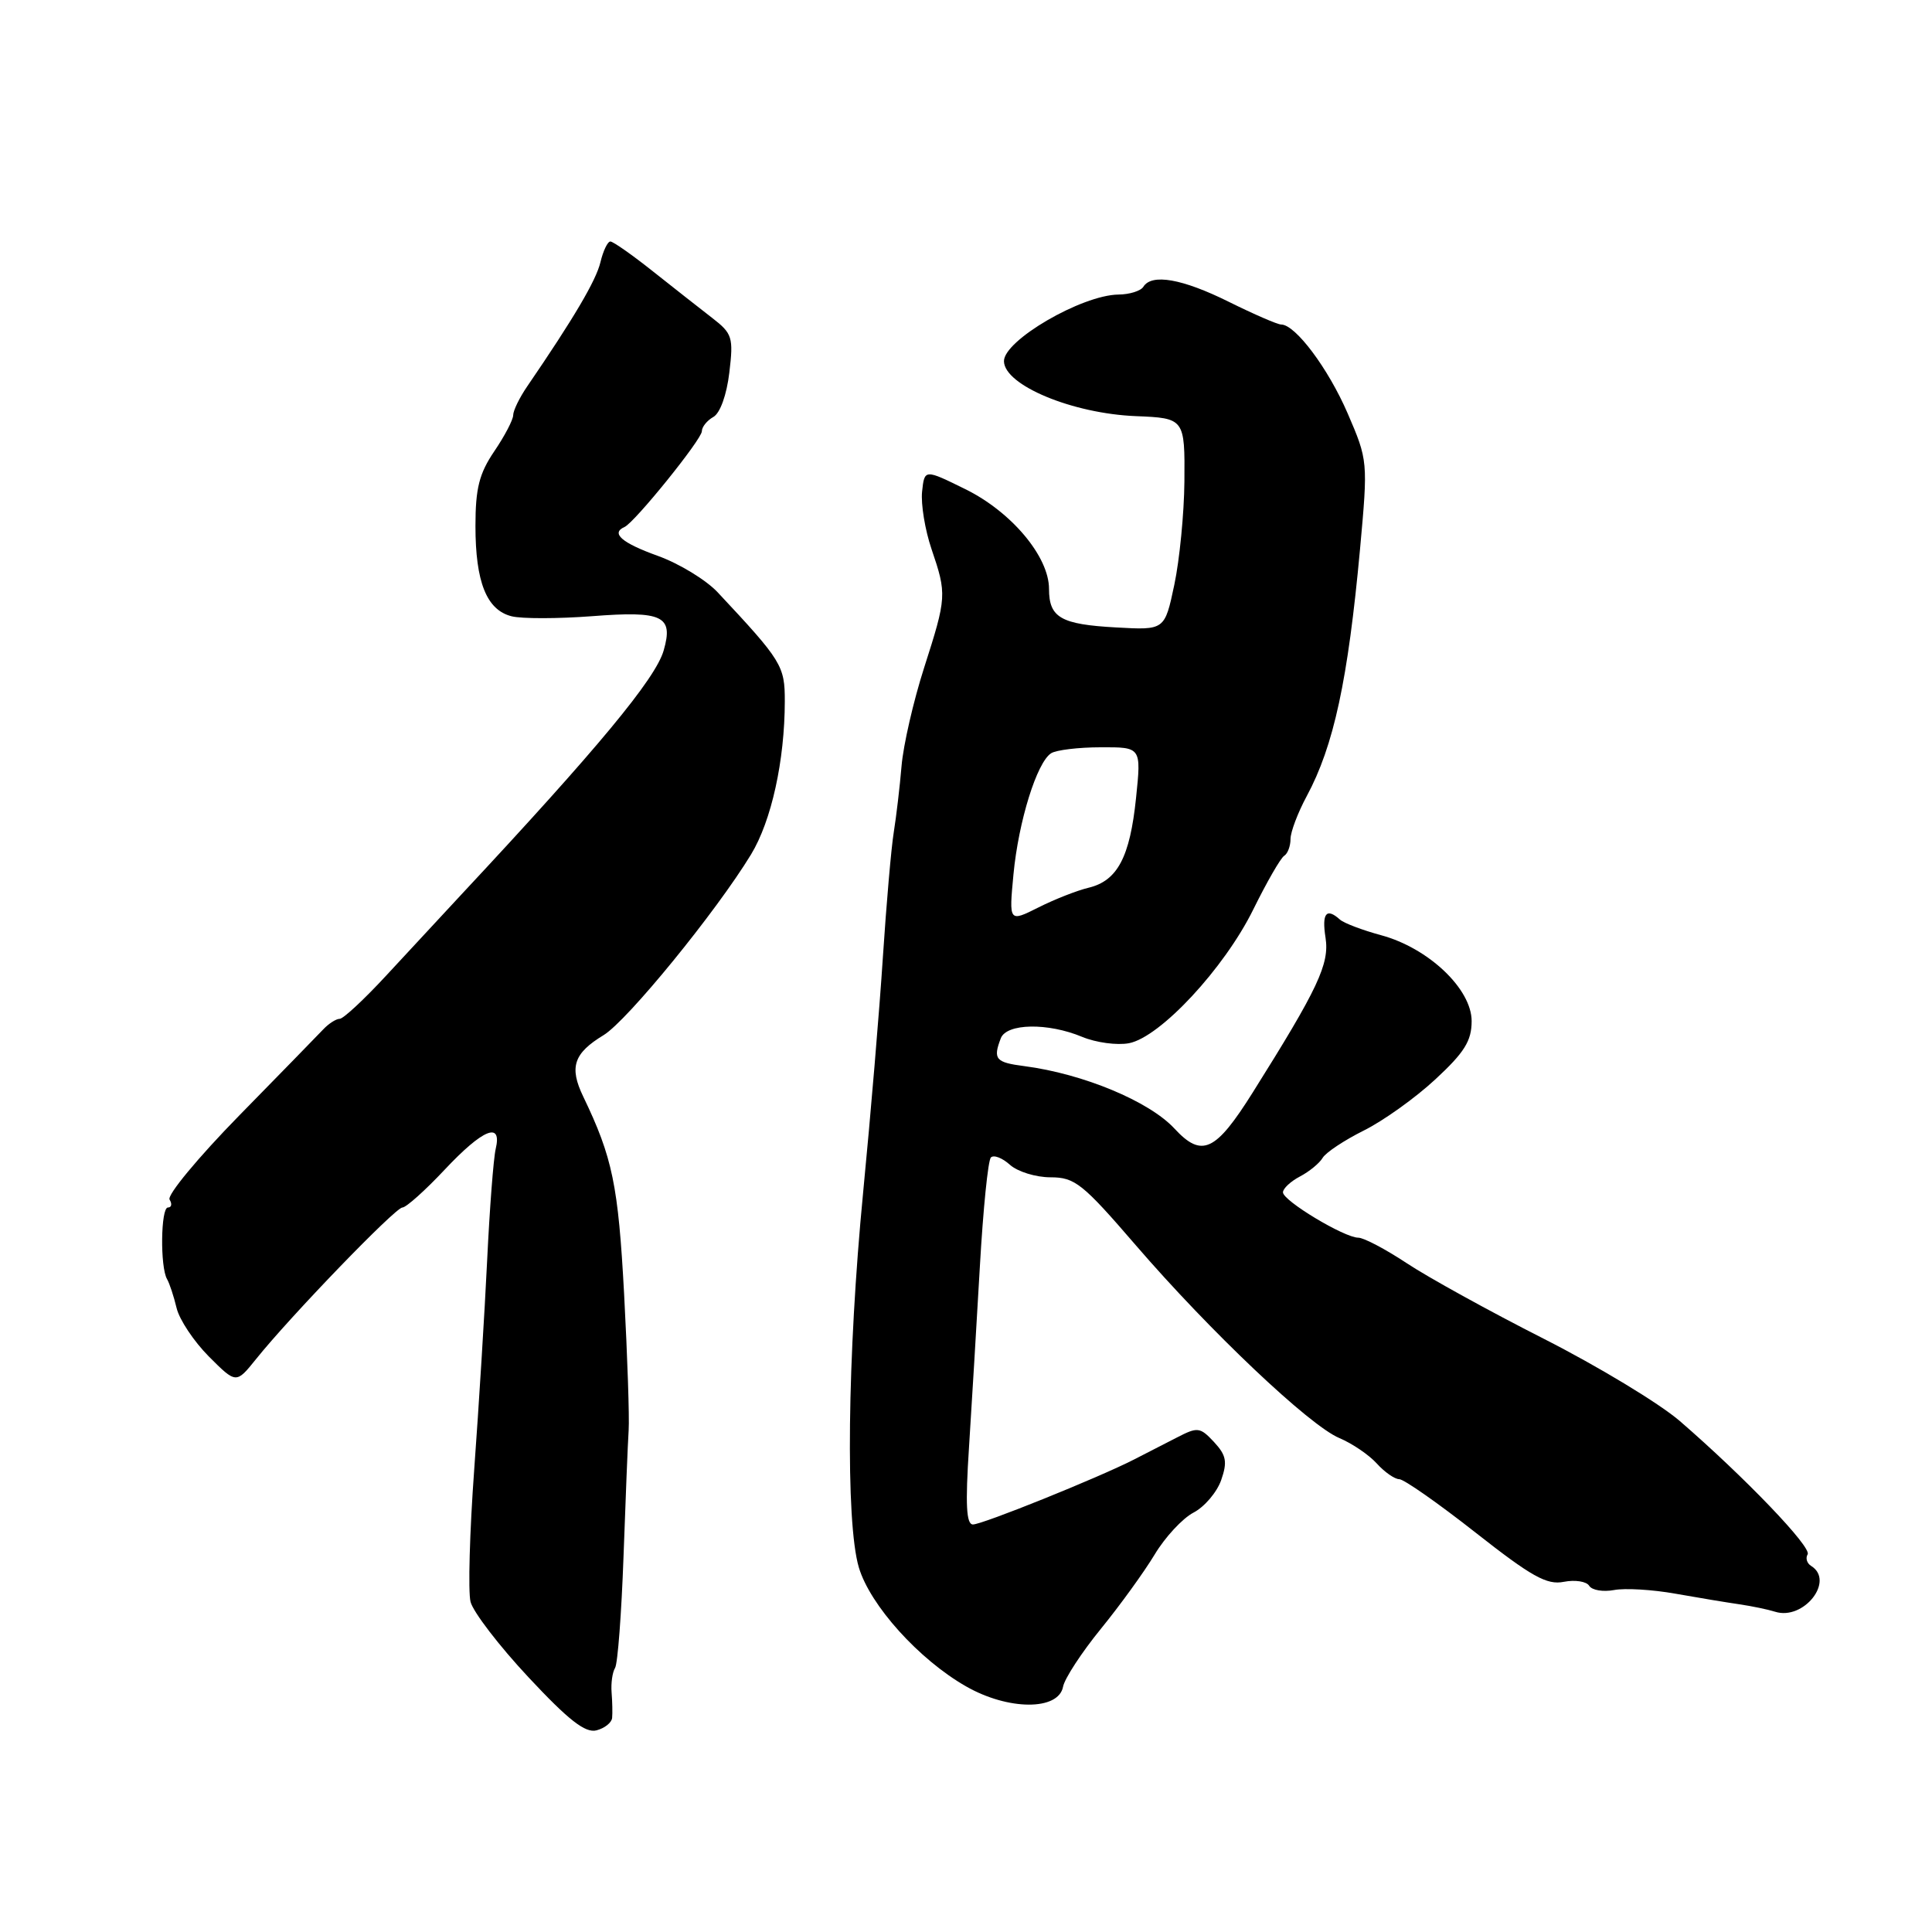 <?xml version="1.0" encoding="UTF-8" standalone="no"?>
<!DOCTYPE svg PUBLIC "-//W3C//DTD SVG 1.1//EN" "http://www.w3.org/Graphics/SVG/1.1/DTD/svg11.dtd" >
<svg xmlns="http://www.w3.org/2000/svg" xmlns:xlink="http://www.w3.org/1999/xlink" version="1.1" viewBox="0 0 256 256">
 <g >
 <path fill="currentColor"
d=" M 81.11 227.63 C 81.17 227.01 81.14 225.50 81.04 224.27 C 80.94 223.04 81.15 221.57 81.50 221.01 C 81.85 220.44 82.35 213.79 82.62 206.24 C 82.89 198.68 83.19 191.15 83.30 189.50 C 83.41 187.85 83.14 179.75 82.70 171.50 C 81.92 157.03 81.17 153.39 77.28 145.30 C 75.40 141.40 76.01 139.57 79.98 137.16 C 83.11 135.26 94.89 120.82 99.51 113.23 C 102.22 108.78 103.98 100.78 103.99 92.93 C 104.00 88.22 103.60 87.57 95.11 78.50 C 93.57 76.85 89.99 74.67 87.15 73.65 C 82.39 71.94 80.90 70.65 82.75 69.83 C 84.10 69.23 93.00 58.21 93.00 57.14 C 93.00 56.57 93.69 55.72 94.52 55.25 C 95.42 54.75 96.29 52.32 96.64 49.37 C 97.20 44.70 97.04 44.19 94.37 42.13 C 92.79 40.91 89.26 38.13 86.52 35.96 C 83.78 33.78 81.24 32.00 80.88 32.00 C 80.51 32.00 79.92 33.24 79.56 34.75 C 78.98 37.17 76.06 42.13 69.85 51.21 C 68.83 52.70 68.00 54.41 68.00 55.01 C 68.00 55.61 66.88 57.76 65.50 59.79 C 63.50 62.74 63.00 64.70 63.00 69.69 C 63.00 77.13 64.48 80.83 67.79 81.66 C 69.14 82.00 73.92 81.99 78.43 81.65 C 87.83 80.92 89.26 81.61 87.94 86.19 C 86.88 89.92 79.17 99.21 61.16 118.50 C 58.60 121.25 54.11 126.09 51.19 129.25 C 48.27 132.41 45.49 135.00 45.01 135.00 C 44.54 135.00 43.55 135.63 42.82 136.41 C 42.09 137.18 37.07 142.33 31.66 147.85 C 26.25 153.38 22.11 158.37 22.47 158.95 C 22.83 159.53 22.73 160.00 22.25 160.00 C 21.30 160.00 21.20 167.90 22.14 169.50 C 22.46 170.05 23.03 171.77 23.40 173.32 C 23.77 174.87 25.70 177.76 27.68 179.75 C 31.29 183.36 31.29 183.36 33.90 180.12 C 38.49 174.39 52.39 160.00 53.32 160.00 C 53.81 160.00 56.33 157.75 58.91 155.00 C 63.99 149.59 66.56 148.54 65.68 152.25 C 65.39 153.49 64.88 160.12 64.55 167.00 C 64.22 173.88 63.45 186.32 62.84 194.65 C 62.23 202.99 62.01 210.91 62.35 212.25 C 62.69 213.59 66.14 218.09 70.02 222.24 C 75.33 227.93 77.56 229.67 79.04 229.28 C 80.12 229.00 81.05 228.26 81.11 227.63 Z  M 140.86 223.50 C 141.07 222.40 143.33 218.95 145.87 215.83 C 148.42 212.70 151.62 208.27 153.00 205.98 C 154.38 203.68 156.69 201.19 158.14 200.43 C 159.59 199.68 161.24 197.74 161.81 196.13 C 162.66 193.69 162.49 192.83 160.86 191.07 C 159.01 189.09 158.69 189.06 155.94 190.48 C 154.32 191.32 151.76 192.63 150.25 193.40 C 145.56 195.80 130.18 202.00 128.92 202.00 C 128.04 202.00 127.90 199.38 128.40 191.75 C 128.76 186.11 129.41 175.32 129.84 167.78 C 130.27 160.23 130.92 153.74 131.30 153.37 C 131.68 152.99 132.81 153.43 133.82 154.34 C 134.83 155.25 137.25 156.00 139.20 156.00 C 142.42 156.00 143.45 156.82 150.48 164.98 C 160.35 176.43 173.52 188.90 177.47 190.55 C 179.16 191.26 181.39 192.77 182.43 193.92 C 183.46 195.06 184.81 196.00 185.41 196.00 C 186.02 196.00 190.56 199.18 195.51 203.07 C 202.94 208.91 204.97 210.05 207.21 209.60 C 208.70 209.31 210.22 209.54 210.58 210.13 C 210.94 210.71 212.42 210.96 213.86 210.69 C 215.31 210.41 218.97 210.63 221.99 211.17 C 225.02 211.71 228.84 212.34 230.49 212.58 C 232.13 212.82 234.25 213.26 235.20 213.56 C 238.99 214.77 243.17 209.46 239.98 207.49 C 239.42 207.14 239.22 206.46 239.52 205.96 C 240.10 205.03 231.19 195.74 222.59 188.30 C 219.89 185.97 211.79 181.07 204.59 177.41 C 197.39 173.76 189.20 169.24 186.40 167.38 C 183.59 165.52 180.70 164.00 179.98 164.00 C 178.14 164.00 170.00 159.11 170.00 157.99 C 170.00 157.49 171.01 156.54 172.25 155.89 C 173.49 155.24 174.84 154.13 175.26 153.42 C 175.68 152.71 178.13 151.09 180.69 149.81 C 183.26 148.54 187.53 145.49 190.18 143.03 C 194.05 139.45 195.00 137.92 195.00 135.30 C 195.00 131.04 189.27 125.61 183.00 123.92 C 180.53 123.25 178.07 122.32 177.55 121.85 C 175.75 120.23 175.13 121.01 175.64 124.25 C 176.18 127.73 174.65 130.98 166.00 144.75 C 161.06 152.62 159.25 153.46 155.62 149.54 C 152.27 145.92 143.50 142.28 135.75 141.27 C 131.92 140.78 131.55 140.35 132.61 137.58 C 133.37 135.59 138.84 135.49 143.39 137.39 C 145.22 138.15 148.01 138.53 149.60 138.23 C 153.74 137.43 162.24 128.29 166.07 120.50 C 167.85 116.89 169.69 113.69 170.16 113.40 C 170.62 113.12 171.00 112.11 171.00 111.18 C 171.00 110.24 171.97 107.68 173.15 105.49 C 176.73 98.84 178.61 90.14 180.21 72.77 C 181.27 61.12 181.26 61.01 178.57 54.77 C 176.00 48.82 171.64 43.00 169.76 43.00 C 169.28 43.00 166.17 41.65 162.84 40.00 C 156.66 36.93 152.60 36.22 151.50 38.00 C 151.16 38.55 149.67 39.02 148.19 39.03 C 143.32 39.10 132.98 45.12 133.03 47.87 C 133.09 51.05 142.10 54.80 150.50 55.14 C 156.96 55.40 157.01 55.46 156.94 63.82 C 156.90 68.04 156.30 74.20 155.60 77.50 C 154.33 83.50 154.33 83.50 147.91 83.14 C 140.56 82.74 139.00 81.84 139.00 78.03 C 139.00 73.76 134.03 67.83 127.92 64.82 C 122.50 62.15 122.50 62.15 122.18 65.15 C 122.01 66.80 122.57 70.22 123.43 72.75 C 125.47 78.75 125.45 79.12 122.44 88.51 C 121.03 92.91 119.69 98.75 119.46 101.50 C 119.23 104.25 118.76 108.20 118.43 110.27 C 118.09 112.35 117.45 119.77 116.99 126.77 C 116.54 133.77 115.36 147.82 114.37 158.00 C 112.27 179.62 112.02 201.66 113.80 207.69 C 115.29 212.70 121.76 219.89 128.00 223.45 C 133.60 226.66 140.26 226.68 140.86 223.50 Z  M 134.29 115.85 C 134.96 108.83 137.39 101.01 139.28 99.81 C 139.95 99.38 142.91 99.02 145.87 99.02 C 151.23 99.00 151.23 99.00 150.53 105.75 C 149.72 113.58 148.07 116.71 144.24 117.63 C 142.73 117.99 139.74 119.16 137.60 120.24 C 133.69 122.20 133.69 122.20 134.29 115.85 Z "/>
</g>
</svg>